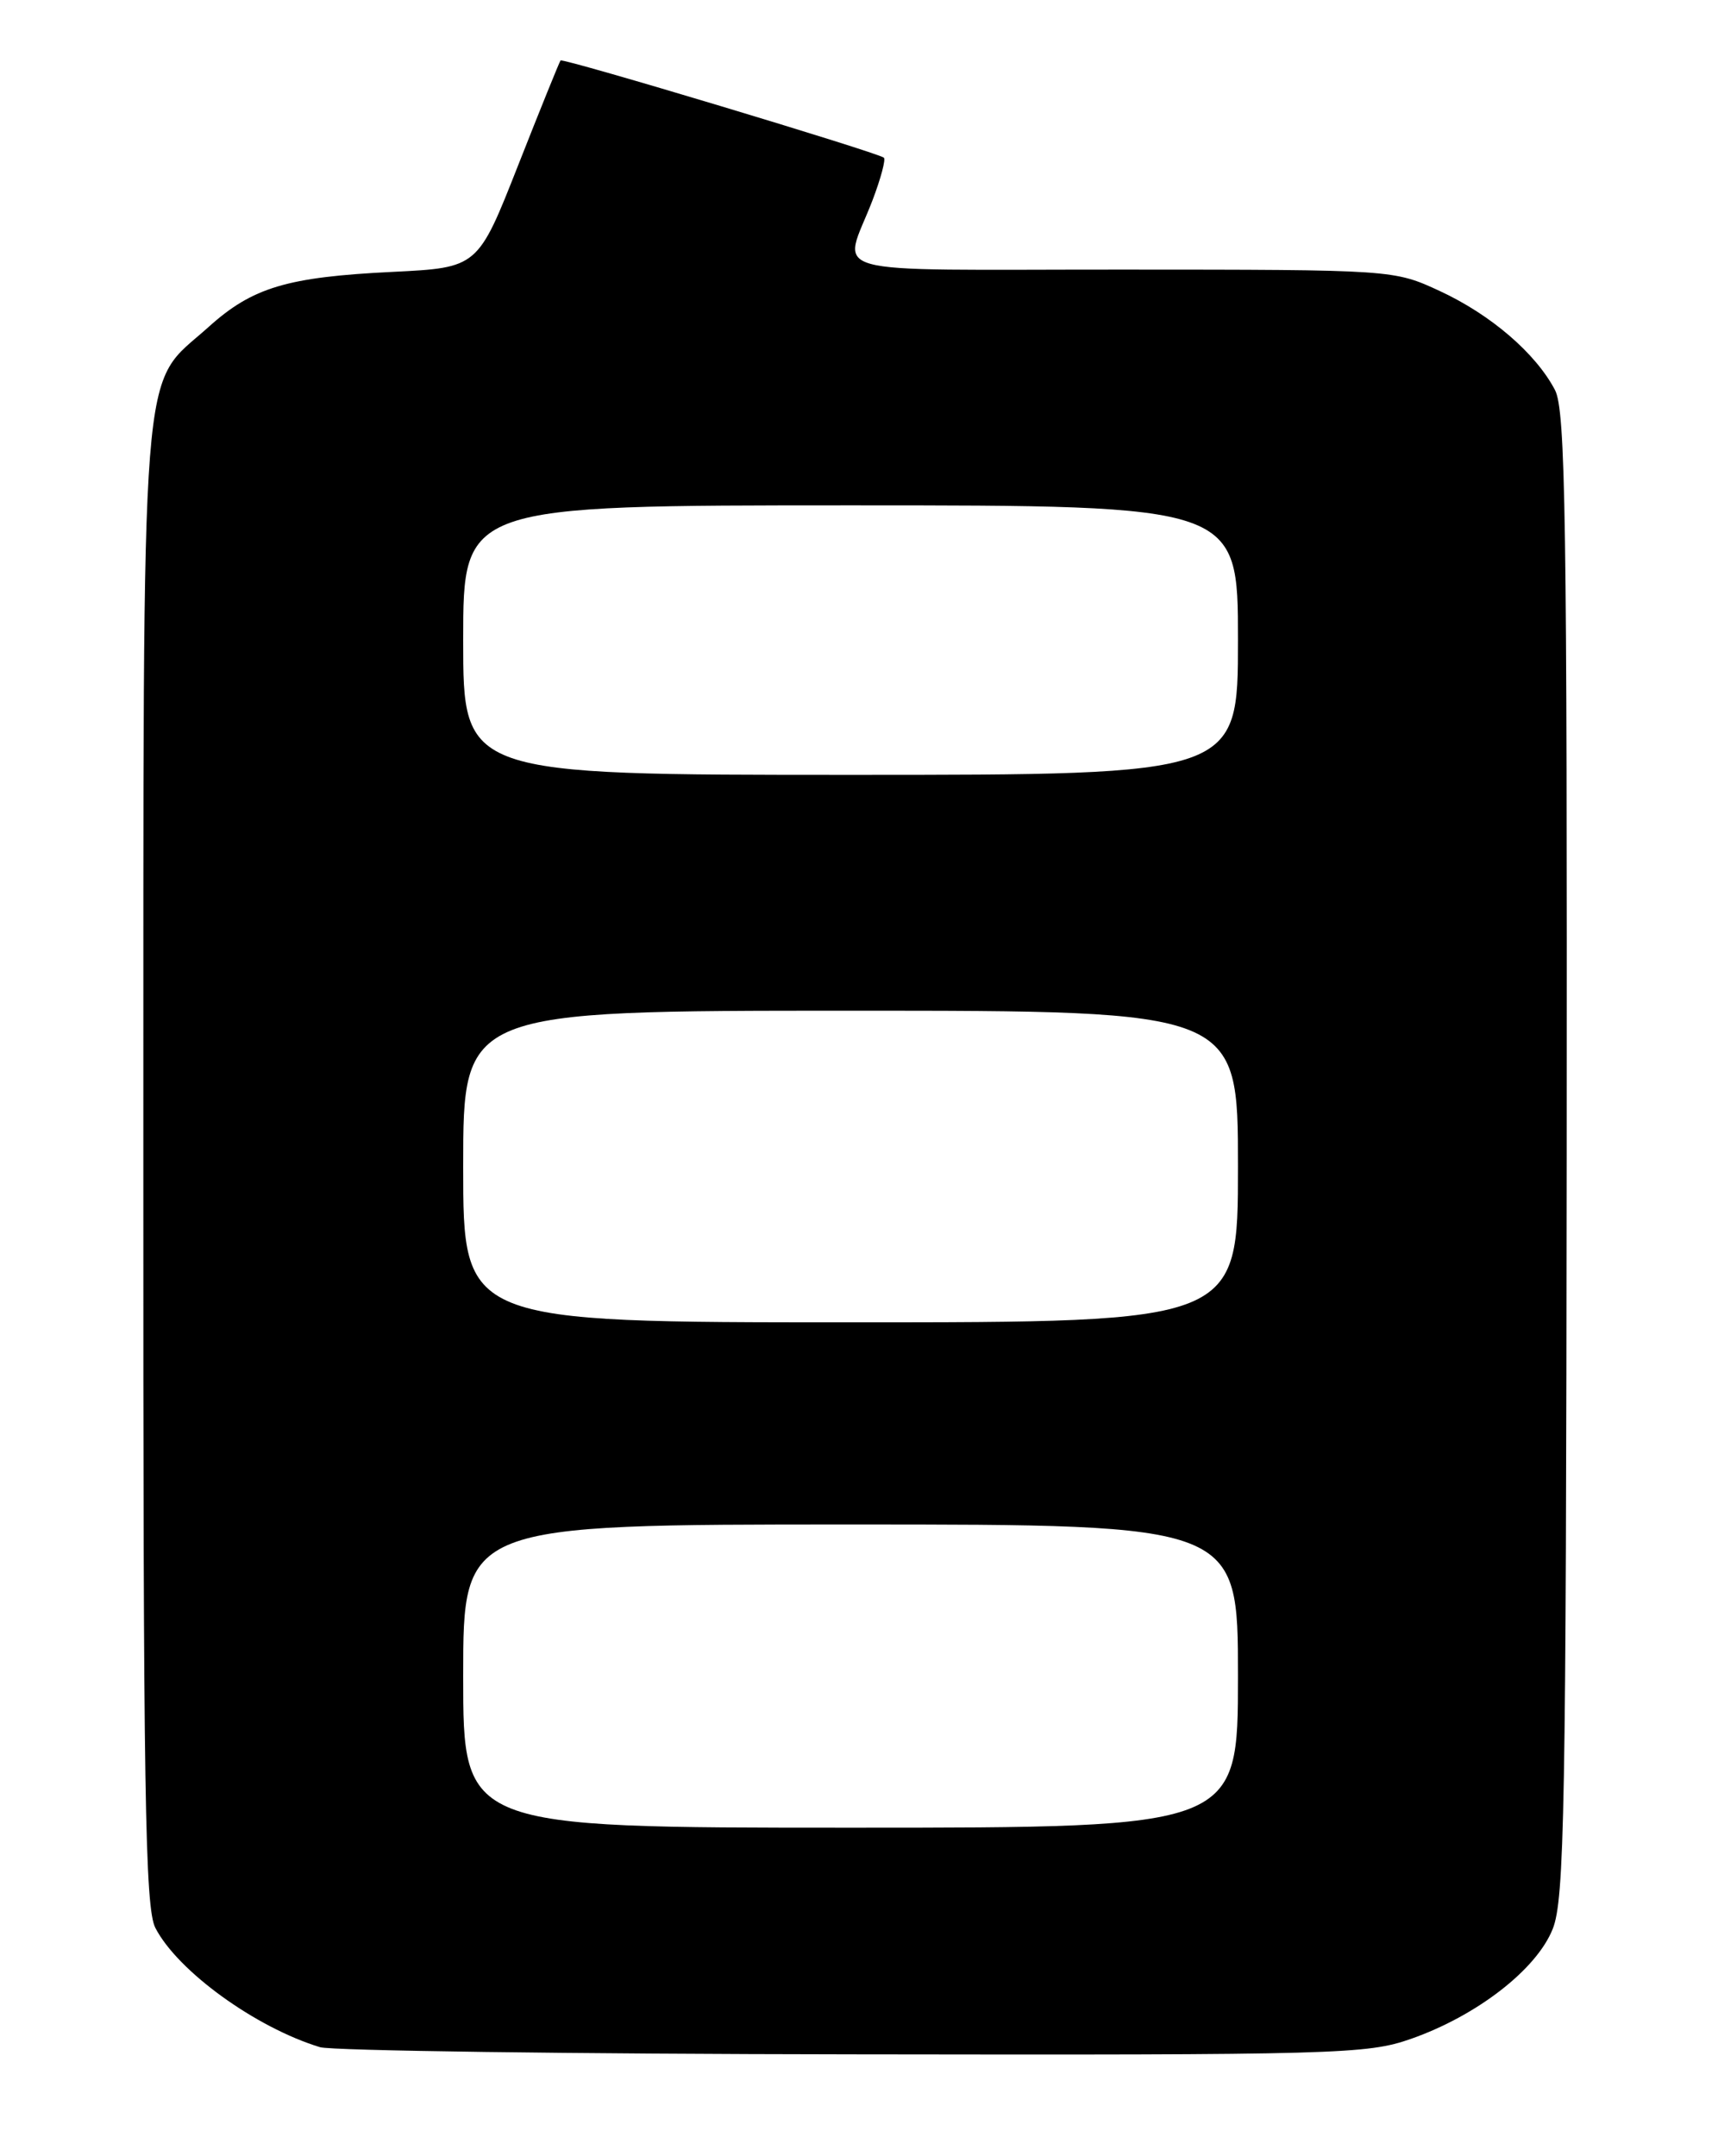 <?xml version="1.0" encoding="UTF-8" standalone="no"?>
<!DOCTYPE svg PUBLIC "-//W3C//DTD SVG 1.1//EN" "http://www.w3.org/Graphics/SVG/1.1/DTD/svg11.dtd" >
<svg xmlns="http://www.w3.org/2000/svg" xmlns:xlink="http://www.w3.org/1999/xlink" version="1.1" viewBox="0 0 204 256">
 <g >
 <path fill="currentColor"
d=" M 167.55 242.07 C 175.38 239.32 182.45 233.84 184.37 229.03 C 185.77 225.54 185.96 214.85 186.03 137.09 C 186.09 61.60 185.90 48.70 184.64 46.30 C 182.36 41.95 177.03 37.37 171.00 34.57 C 165.50 32.02 165.50 32.02 133.13 32.01 C 96.67 32.00 100.09 32.95 103.60 23.79 C 104.59 21.19 105.20 18.91 104.95 18.72 C 104.11 18.07 66.81 6.85 66.56 7.18 C 66.42 7.36 64.15 12.96 61.52 19.64 C 56.74 31.78 56.74 31.78 46.62 32.28 C 34.10 32.89 29.98 34.12 24.77 38.82 C 16.51 46.26 17.05 39.41 17.02 138.30 C 17.00 213.04 17.22 226.52 18.45 228.90 C 21.10 234.03 30.35 240.73 38.00 243.06 C 39.38 243.48 67.85 243.87 101.27 243.91 C 158.91 244.00 162.33 243.90 167.55 242.07 Z  M 55.00 199.00 C 55.00 181.00 55.00 181.00 101.00 181.00 C 147.00 181.00 147.00 181.00 147.00 199.00 C 147.00 217.00 147.00 217.00 101.00 217.00 C 55.00 217.00 55.00 217.00 55.00 199.00 Z  M 55.00 138.50 C 55.00 120.00 55.00 120.00 101.00 120.00 C 147.00 120.00 147.00 120.00 147.00 138.50 C 147.00 157.00 147.00 157.00 101.00 157.00 C 55.00 157.00 55.00 157.00 55.00 138.50 Z  M 55.00 76.00 C 55.00 60.00 55.00 60.00 101.00 60.00 C 147.00 60.00 147.00 60.00 147.00 76.00 C 147.00 92.00 147.00 92.00 101.00 92.00 C 55.00 92.00 55.00 92.00 55.00 76.00 Z "/>
</g>
</svg>
